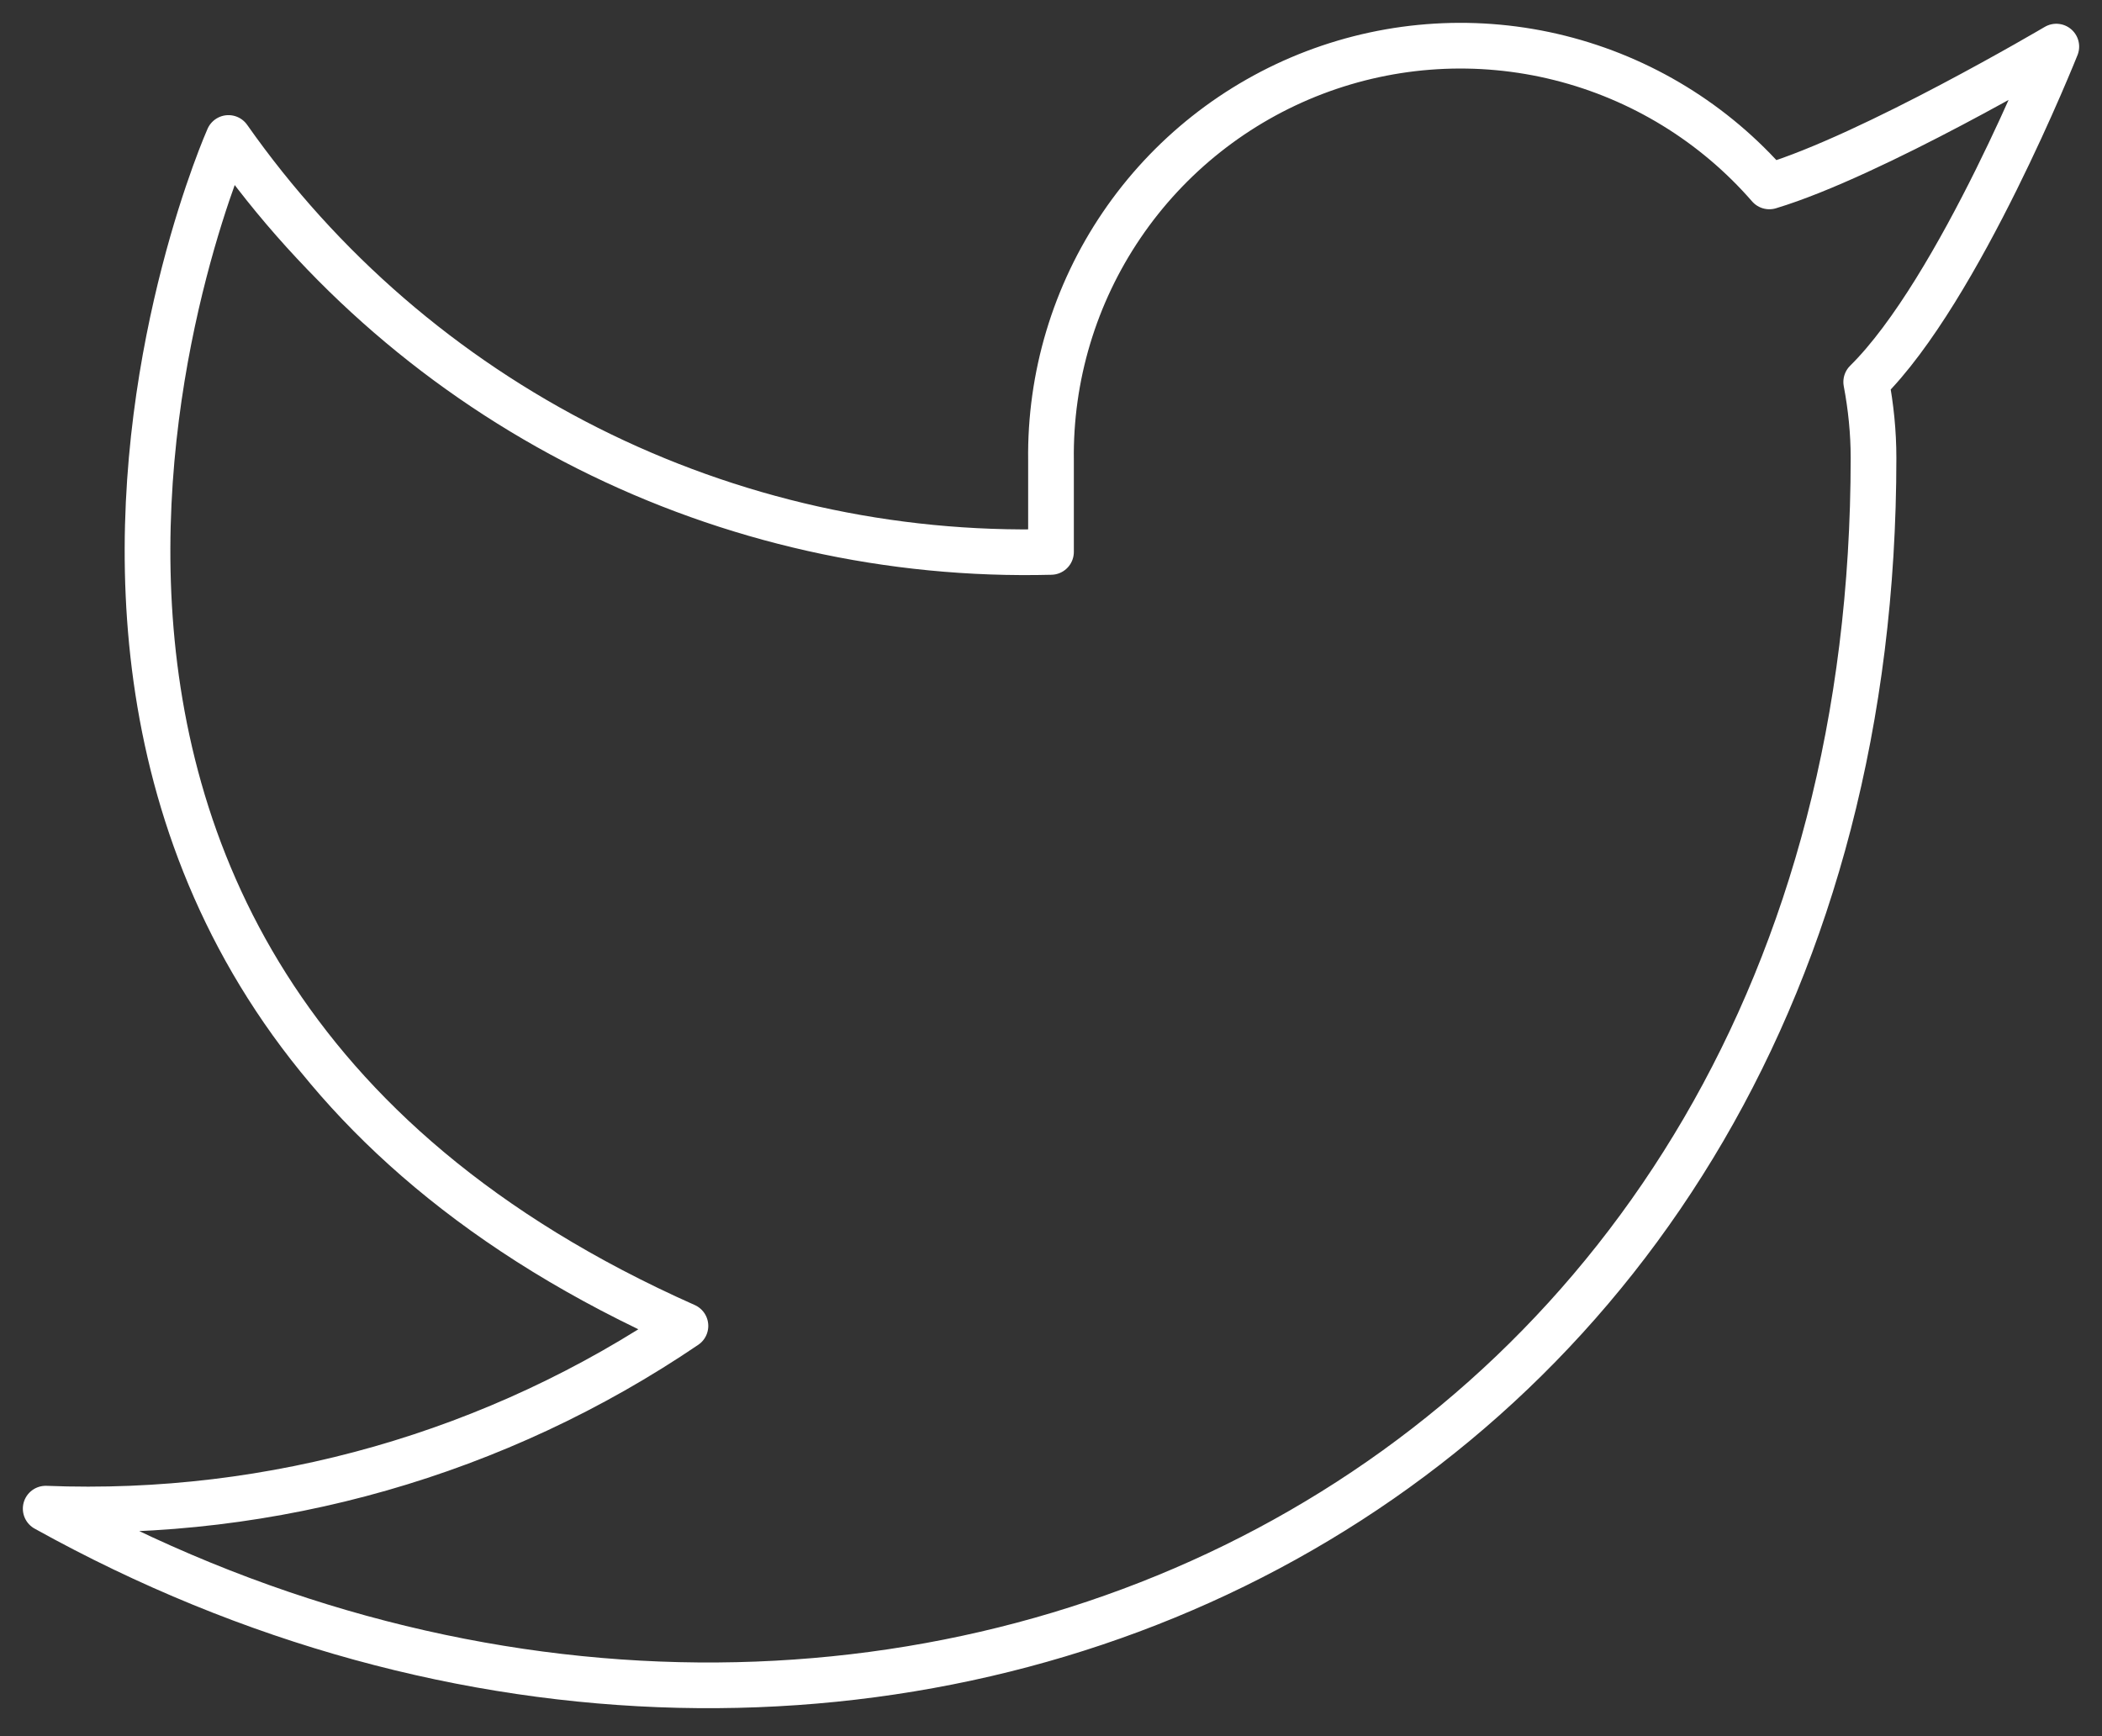 <svg width="46" height="38" viewBox="0 0 46 38" fill="none" xmlns="http://www.w3.org/2000/svg">
<rect x="0" y="0" width="46" height="38" fill="#333333" stroke="none"/>
<path d="M45 1.02C45 1.02 40.964 3.404 38.72 4.08C37.516 2.695 35.915 1.714 34.134 1.268C32.353 0.822 30.479 0.935 28.764 1.589C27.049 2.244 25.577 3.409 24.546 4.928C23.515 6.446 22.975 8.245 23 10.08V12.08C19.485 12.171 16.003 11.392 12.862 9.811C9.721 8.23 7.021 5.897 5 3.02C5 3.02 -3 21.02 15 29.02C10.881 31.816 5.974 33.218 1 33.02C19 43.02 41 33.02 41 10.02C41 9.464 40.944 8.908 40.84 8.36C42.88 6.348 45 1.02 45 1.02Z" stroke="white" stroke-linecap="round" stroke-linejoin="round"/>
</svg>
